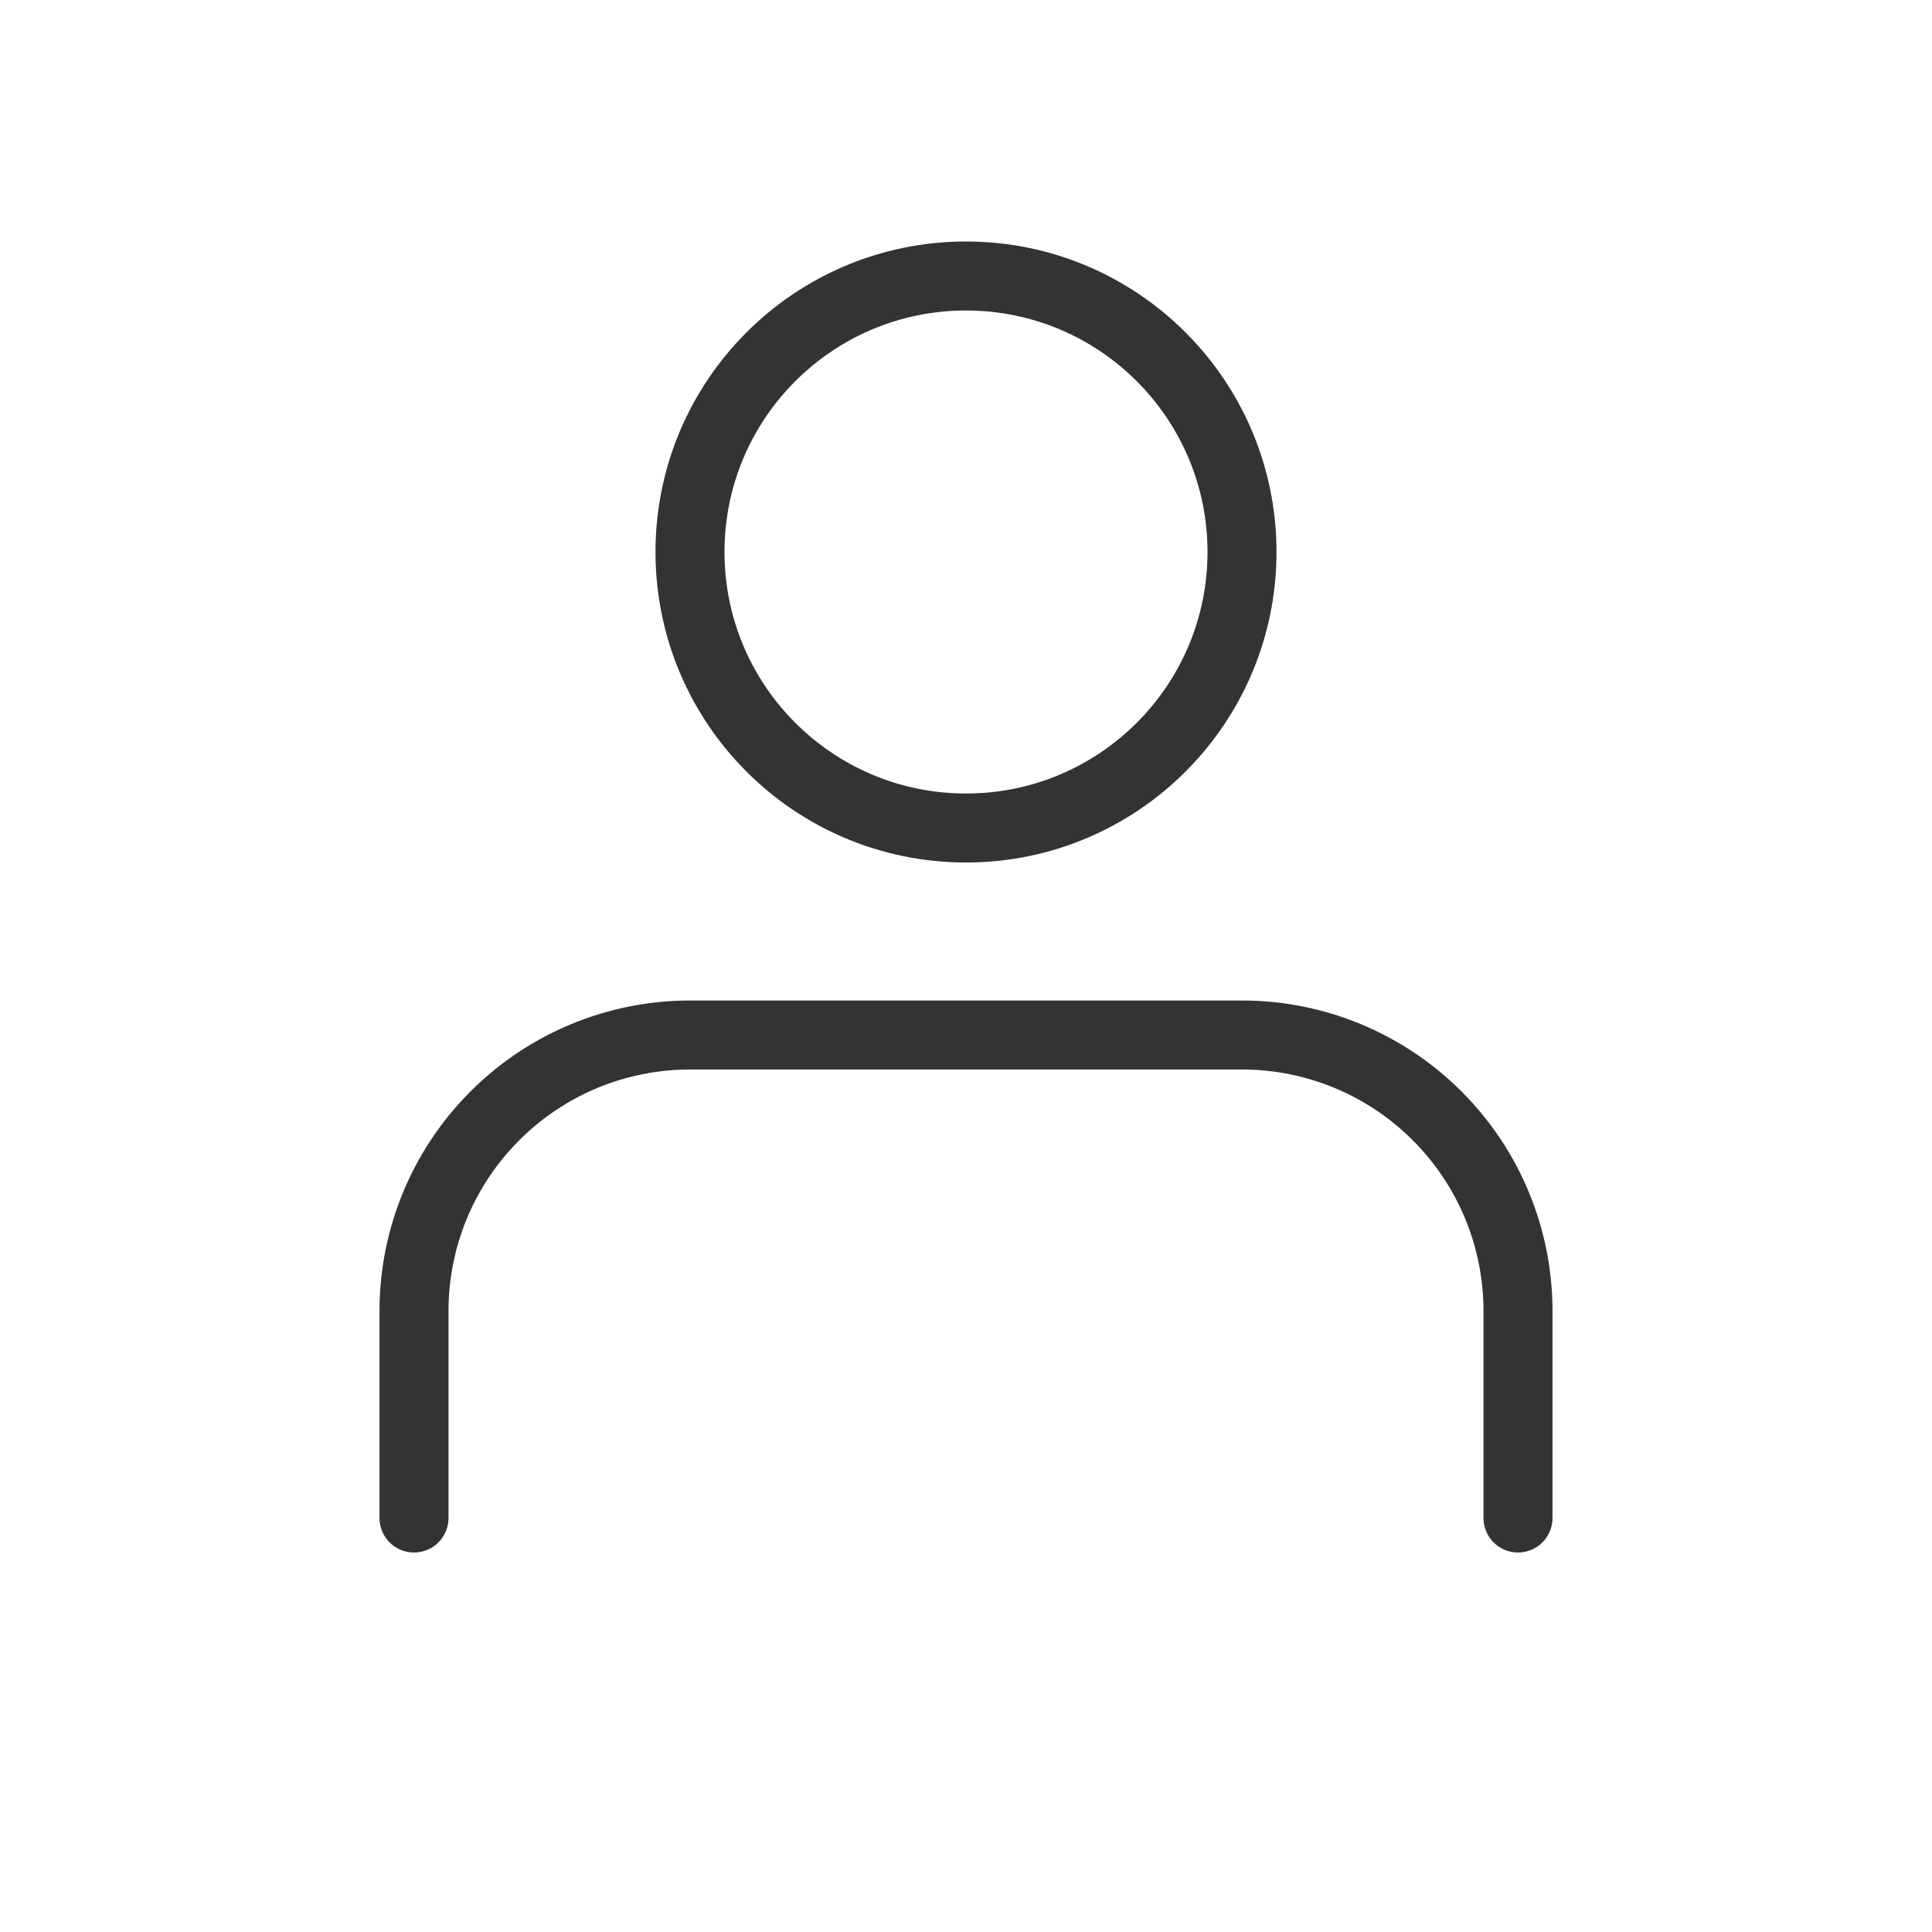 <svg width="28" height="28" viewBox="0 0 28 28" fill="none" xmlns="http://www.w3.org/2000/svg">
<path d="M22 22V19C22 17.939 21.579 16.922 20.828 16.172C20.078 15.421 19.061 15 18 15H10C8.939 15 7.922 15.421 7.172 16.172C6.421 16.922 6 17.939 6 19L6 22" stroke="#333333" stroke-linecap="round" stroke-linejoin="round"/>
<path d="M14 12C16.209 12 18 10.209 18 8C18 5.791 16.209 4 14 4C11.791 4 10 5.791 10 8C10 10.209 11.791 12 14 12Z" stroke="#333333" stroke-linecap="round" stroke-linejoin="round"/>
</svg>
